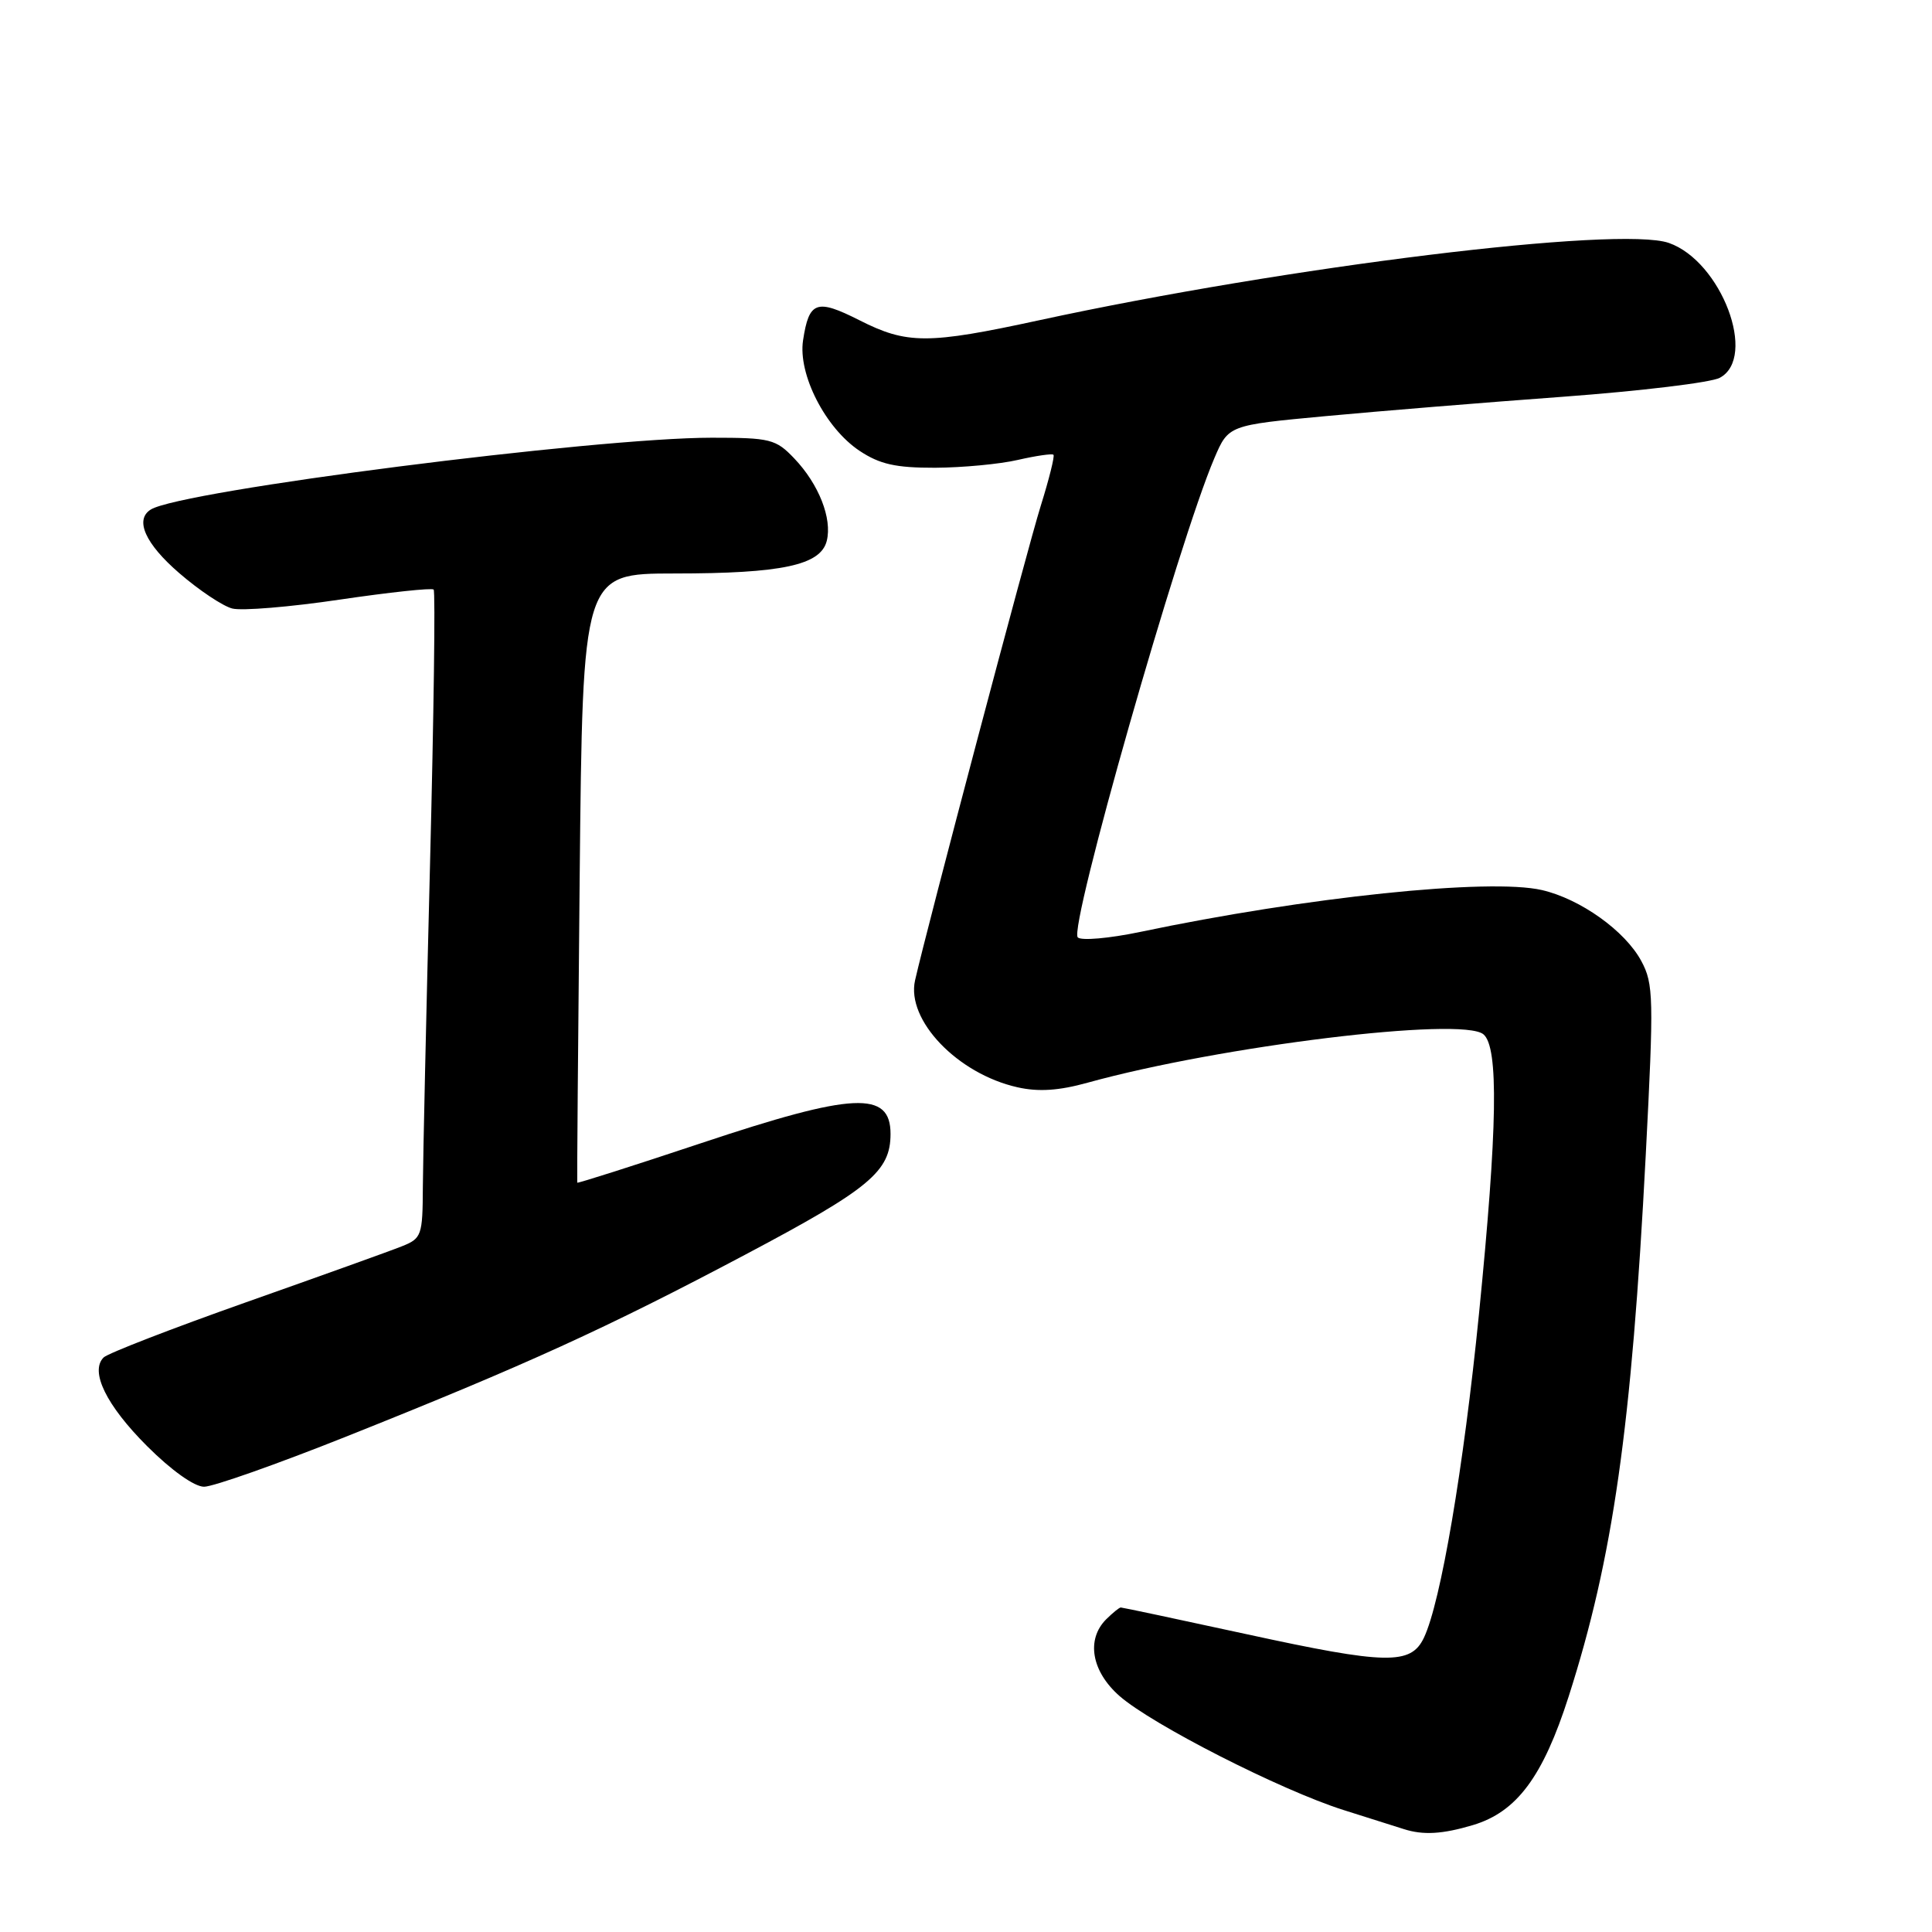 <?xml version="1.0" encoding="UTF-8" standalone="no"?>
<!DOCTYPE svg PUBLIC "-//W3C//DTD SVG 1.1//EN" "http://www.w3.org/Graphics/SVG/1.1/DTD/svg11.dtd" >
<svg xmlns="http://www.w3.org/2000/svg" xmlns:xlink="http://www.w3.org/1999/xlink" version="1.1" viewBox="0 0 256 256">
 <g >
 <path fill="currentColor"
d=" M 195.18 241.83 C 200.98 240.09 204.45 235.43 207.86 224.78 C 213.73 206.45 216.19 189.20 218.07 153.05 C 219.15 132.23 219.11 130.36 217.48 127.34 C 215.33 123.34 209.41 119.12 204.32 117.94 C 197.36 116.33 173.07 118.86 151.06 123.49 C 146.98 124.34 143.27 124.67 142.81 124.21 C 141.58 122.98 156.18 71.75 160.91 60.71 C 162.78 56.34 162.78 56.34 175.64 55.14 C 182.71 54.48 196.88 53.32 207.13 52.57 C 217.38 51.81 226.72 50.69 227.88 50.06 C 232.91 47.37 228.08 34.62 221.13 32.19 C 214.57 29.91 170.58 35.31 137.67 42.44 C 122.91 45.64 120.18 45.63 113.85 42.42 C 108.19 39.56 107.20 39.91 106.41 45.09 C 105.72 49.59 109.37 56.73 113.90 59.74 C 116.58 61.52 118.69 61.99 123.90 61.98 C 127.53 61.96 132.47 61.50 134.88 60.94 C 137.29 60.39 139.41 60.08 139.59 60.26 C 139.77 60.44 139.01 63.49 137.90 67.04 C 136.16 72.58 122.83 122.93 121.25 129.90 C 120.06 135.17 126.88 142.29 134.82 144.07 C 137.60 144.70 140.31 144.52 144.12 143.46 C 161.74 138.59 193.70 134.68 196.56 137.05 C 198.60 138.74 198.43 149.47 195.97 174.12 C 193.93 194.53 190.91 212.31 188.68 217.00 C 186.95 220.64 183.75 220.58 165.19 216.54 C 156.22 214.59 148.72 213.00 148.51 213.00 C 148.31 213.00 147.44 213.71 146.57 214.57 C 143.90 217.25 144.63 221.46 148.33 224.72 C 152.66 228.52 169.71 237.20 178.00 239.83 C 181.57 240.96 185.18 242.10 186.00 242.36 C 188.58 243.19 191.13 243.04 195.18 241.83 Z  M 45.86 190.36 C 69.68 180.86 80.33 176.01 98.84 166.20 C 115.25 157.51 118.00 155.22 118.00 150.25 C 118.00 144.50 113.12 144.73 92.95 151.46 C 83.95 154.46 76.54 156.82 76.49 156.71 C 76.45 156.59 76.59 138.39 76.81 116.25 C 77.21 76.00 77.21 76.00 89.35 75.99 C 103.63 75.99 108.74 74.89 109.55 71.67 C 110.29 68.71 108.50 64.16 105.25 60.75 C 102.80 58.18 102.08 58.00 94.30 58.00 C 78.82 58.00 24.03 65.01 19.99 67.51 C 17.81 68.85 19.24 72.05 23.75 75.94 C 26.36 78.20 29.52 80.31 30.77 80.63 C 32.02 80.96 38.44 80.43 45.03 79.45 C 51.62 78.48 57.21 77.88 57.46 78.12 C 57.70 78.36 57.48 94.75 56.98 114.53 C 56.48 134.31 56.05 153.55 56.03 157.27 C 56.00 163.72 55.87 164.10 53.25 165.14 C 51.74 165.75 42.45 169.08 32.60 172.56 C 22.76 176.04 14.27 179.33 13.73 179.87 C 11.88 181.72 14.09 186.22 19.48 191.61 C 22.69 194.82 25.75 197.00 27.04 197.00 C 28.24 197.00 36.70 194.01 45.86 190.36 Z "/>
</g>
</svg>